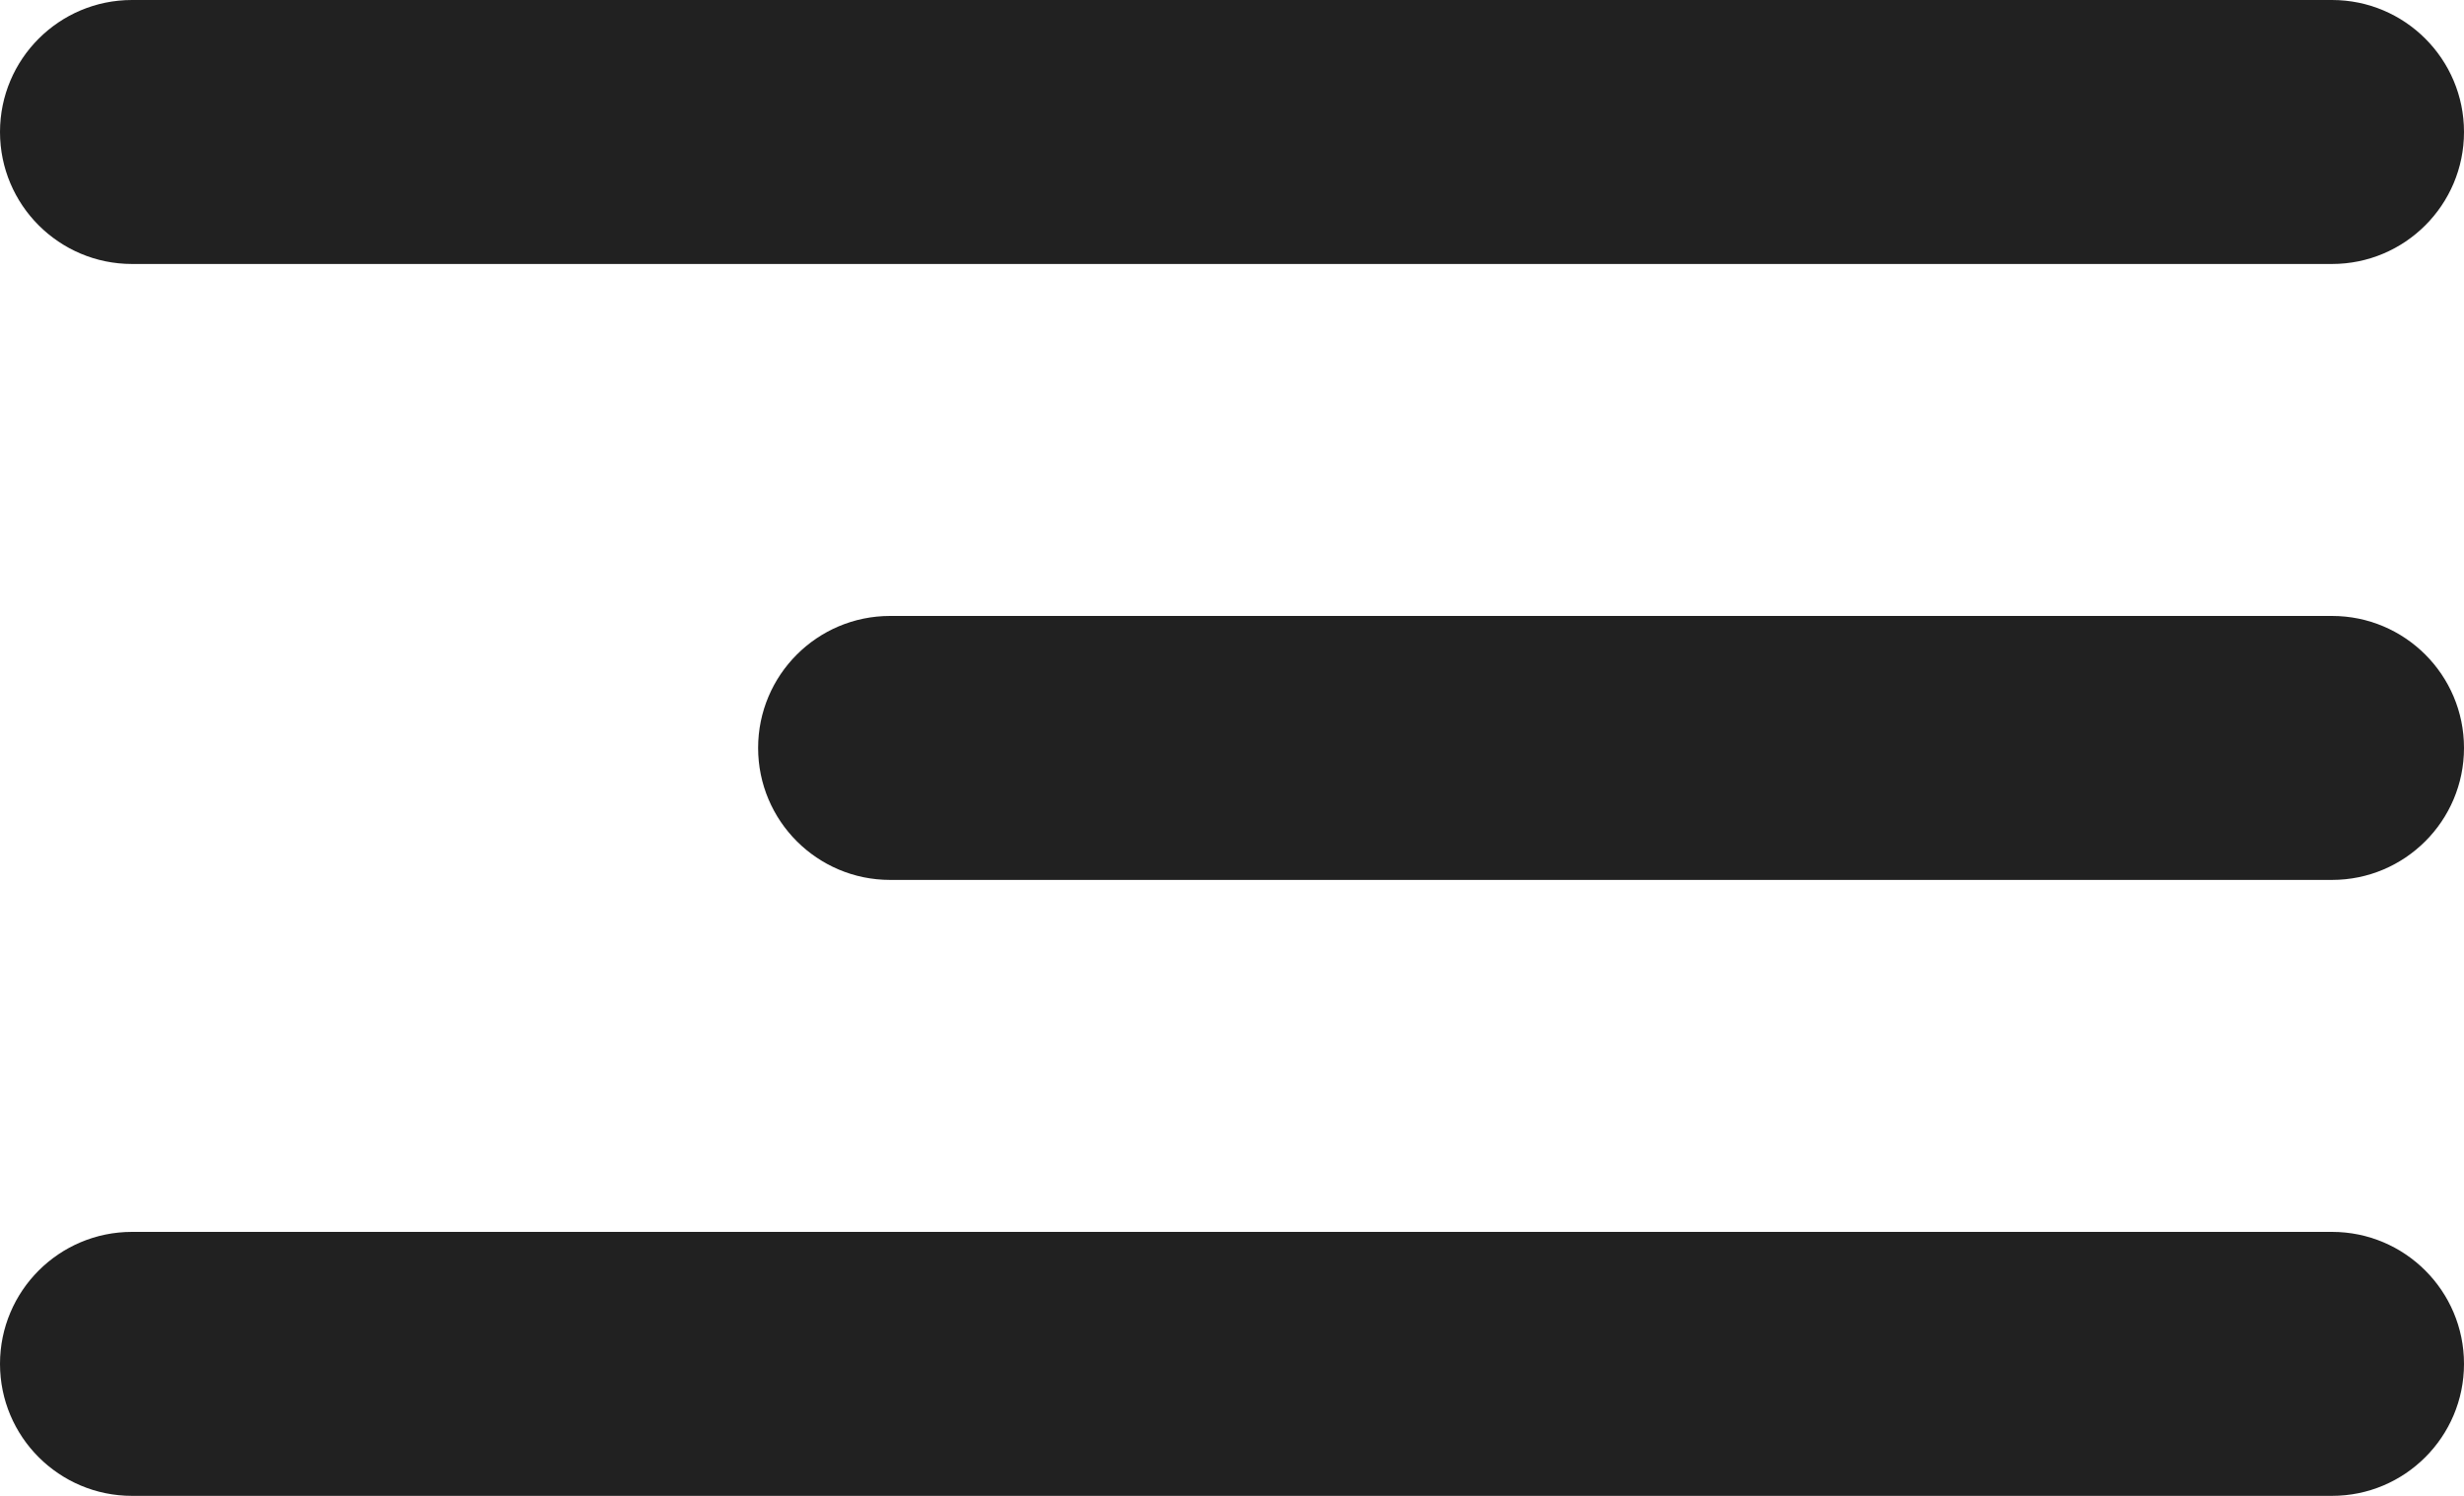 <svg viewBox="0 0 28 17" xmlns="http://www.w3.org/2000/svg">
<path fill-rule="evenodd" clip-rule="evenodd" d="M28 1.5C28 2.328 27.328 3 26.5 3L1.5 3C0.672 3 0 2.328 0 1.5C0 0.672 0.672 0 1.5 0L26.5 2.26242e-06C27.328 2.32967e-06 28 0.672 28 1.5ZM28 15.5C28 16.328 27.328 17 26.5 17L1.5 17C0.672 17 0 16.328 0 15.5C0 14.672 0.672 14 1.5 14L26.5 14C27.328 14 28 14.672 28 15.5ZM26.5 10C27.328 10 28 9.328 28 8.5C28 7.672 27.328 7 26.5 7L10.115 7C9.287 7 8.615 7.672 8.615 8.5C8.615 9.328 9.287 10 10.115 10L26.5 10Z" fill-opacity="0.87"/>
<linearGradient id="linear" x1="7.977" y1="-1.68892e-07" x2="23.866" y2="15.788" gradientUnits="userSpaceOnUse">
<stop offset="0.249" stop-color="#654EA3"/>
<stop offset="1" stop-color="#5F4B8B"/>
</linearGradient>
</svg>
